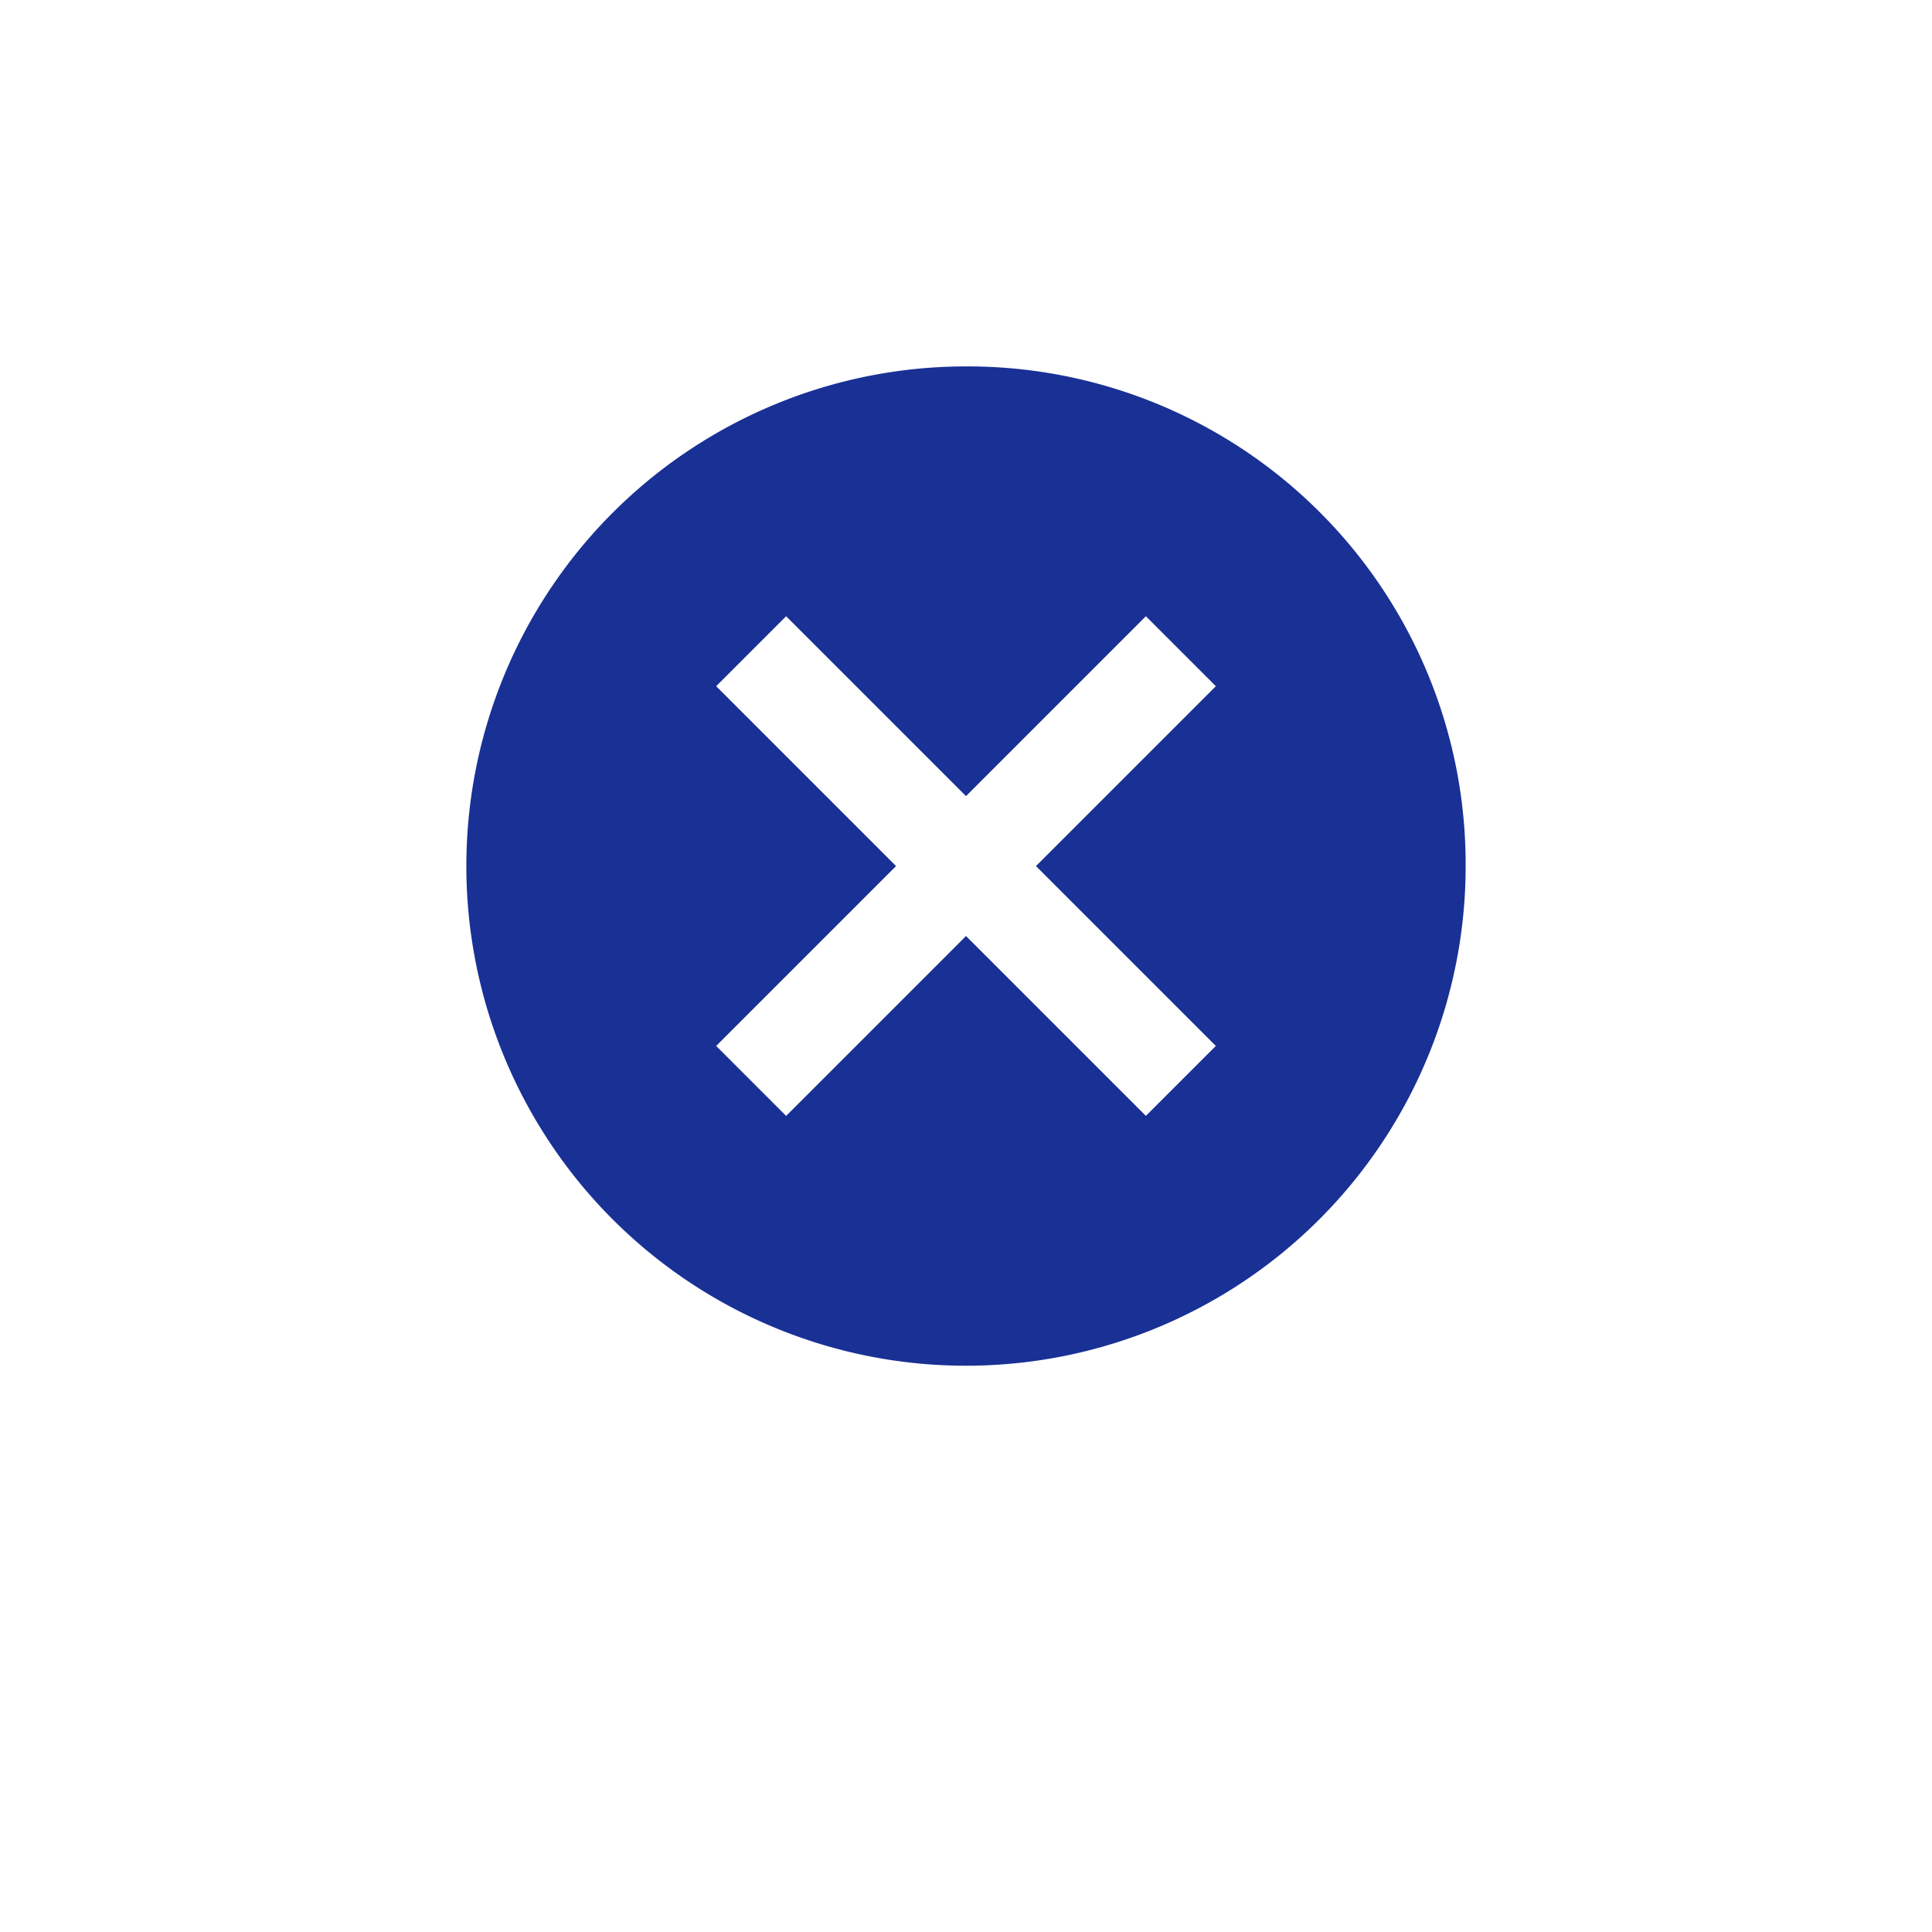 <svg xmlns="http://www.w3.org/2000/svg" xmlns:xlink="http://www.w3.org/1999/xlink" width="58" height="58" viewBox="0 0 58 58">
  <defs>
    <filter id="타원_5" x="0" y="0" width="58" height="58" filterUnits="userSpaceOnUse">
      <feOffset dy="3" input="SourceAlpha"/>
      <feGaussianBlur stdDeviation="3" result="blur"/>
      <feFlood flood-opacity="0.161"/>
      <feComposite operator="in" in2="blur"/>
      <feComposite in="SourceGraphic"/>
    </filter>
  </defs>
  <g id="그룹_187" data-name="그룹 187" transform="translate(-1662 -489)">
    <g transform="matrix(1, 0, 0, 1, 1662, 489)" filter="url(#타원_5)">
      <circle id="타원_5-2" data-name="타원 5" cx="20" cy="20" r="20" transform="translate(9 6)" fill="#fff"/>
    </g>
    <path id="Icon_ionic-md-close-circle" data-name="Icon ionic-md-close-circle" d="M18.375,3.375a15,15,0,1,0,15,15A14.948,14.948,0,0,0,18.375,3.375Zm7.5,20.4-2.1,2.1-5.4-5.4-5.4,5.4-2.1-2.1,5.4-5.4-5.4-5.4,2.1-2.1,5.4,5.4,5.4-5.4,2.1,2.1-5.4,5.4Z" transform="translate(1672.625 496.625)" fill="#193095"/>
  </g>
</svg>
